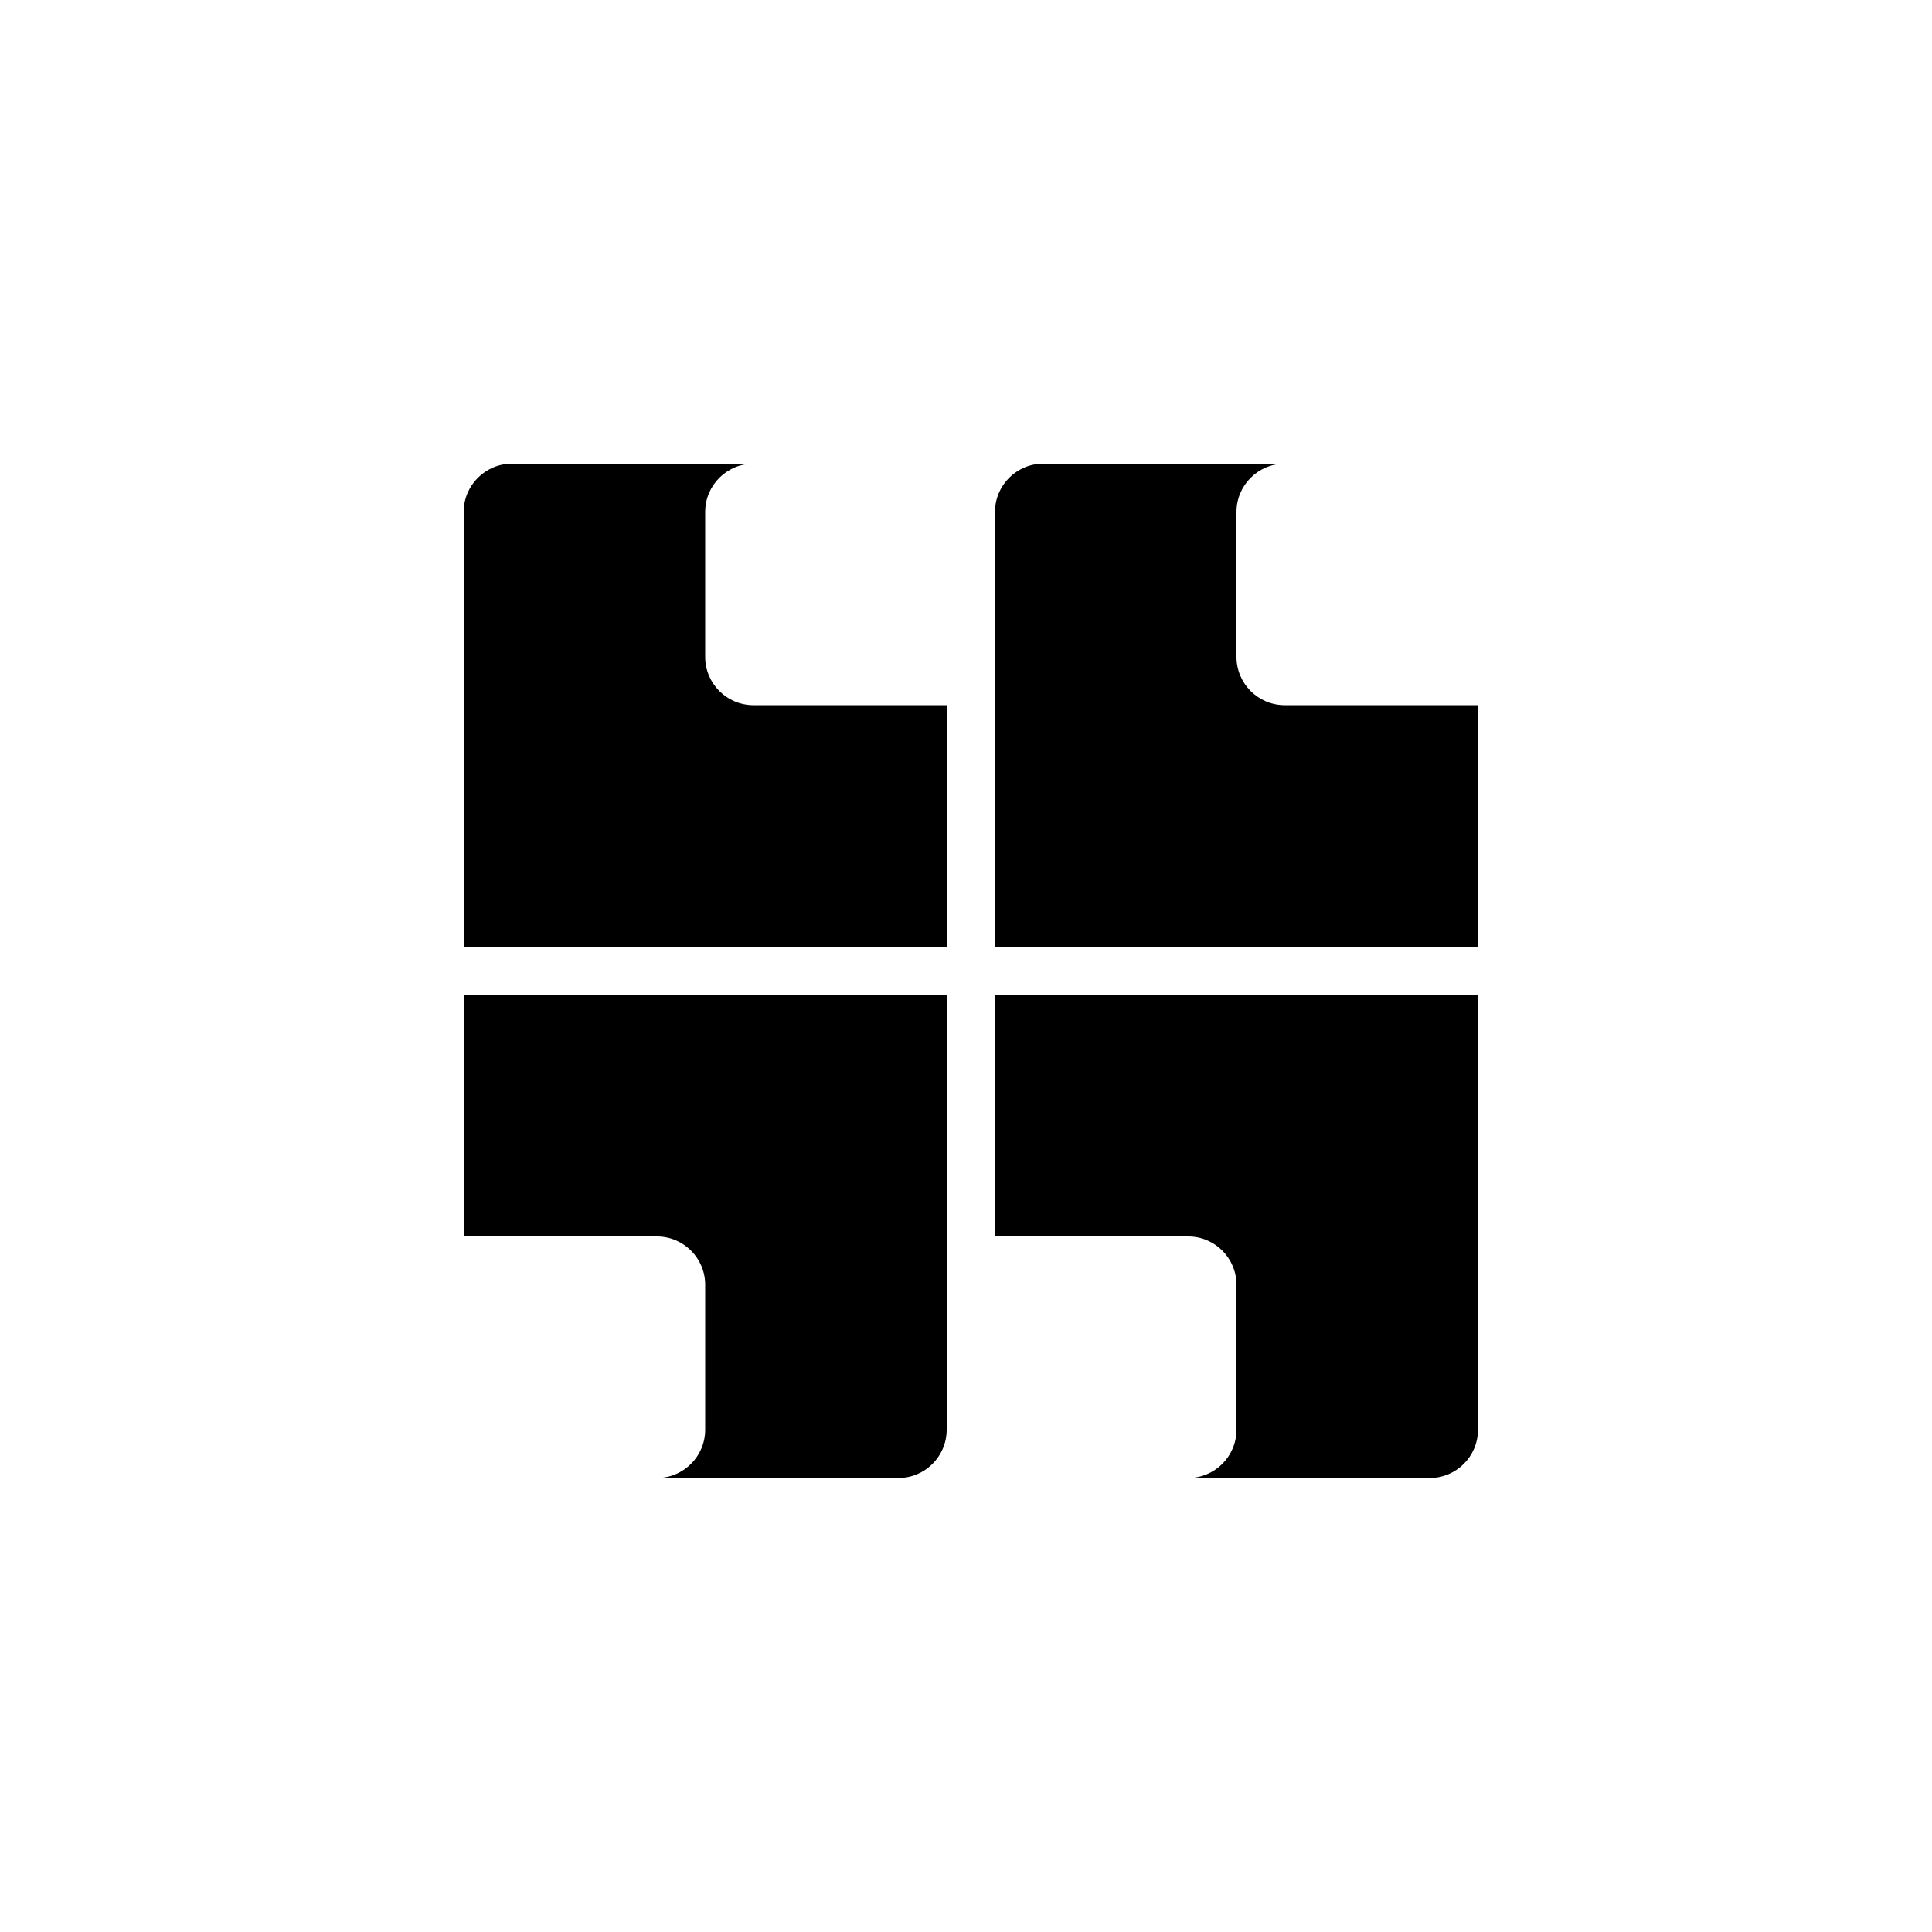 <svg width="200" height="200" viewBox="0 0 200 200" fill="none" xmlns="http://www.w3.org/2000/svg">
<rect width="200" height="200" fill="white"/>
<path d="M98 98H48V53C48 50.239 50.239 48 53 48H98V98Z" fill="black"/>
<path d="M78 73C75.239 73 73 70.761 73 68L73 53C73 50.239 75.239 48 78 48L98 48L98 73L78 73Z" fill="white"/>
<path d="M153 98H103V53C103 50.239 105.239 48 108 48H153V98Z" fill="black"/>
<path d="M133 73C130.239 73 128 70.761 128 68L128 53C128 50.239 130.239 48 133 48L153 48L153 73L133 73Z" fill="white"/>
<path d="M103 103H153V148C153 150.761 150.761 153 148 153H103V103Z" fill="black"/>
<path d="M123 128C125.761 128 128 130.239 128 133L128 148C128 150.761 125.761 153 123 153L103 153L103 128L123 128Z" fill="white"/>
<path d="M48 103H98V148C98 150.761 95.761 153 93 153H48V103Z" fill="black"/>
<path d="M68 128C70.761 128 73 130.239 73 133L73 148C73 150.761 70.761 153 68 153L48 153L48 128L68 128Z" fill="white"/>
</svg>
